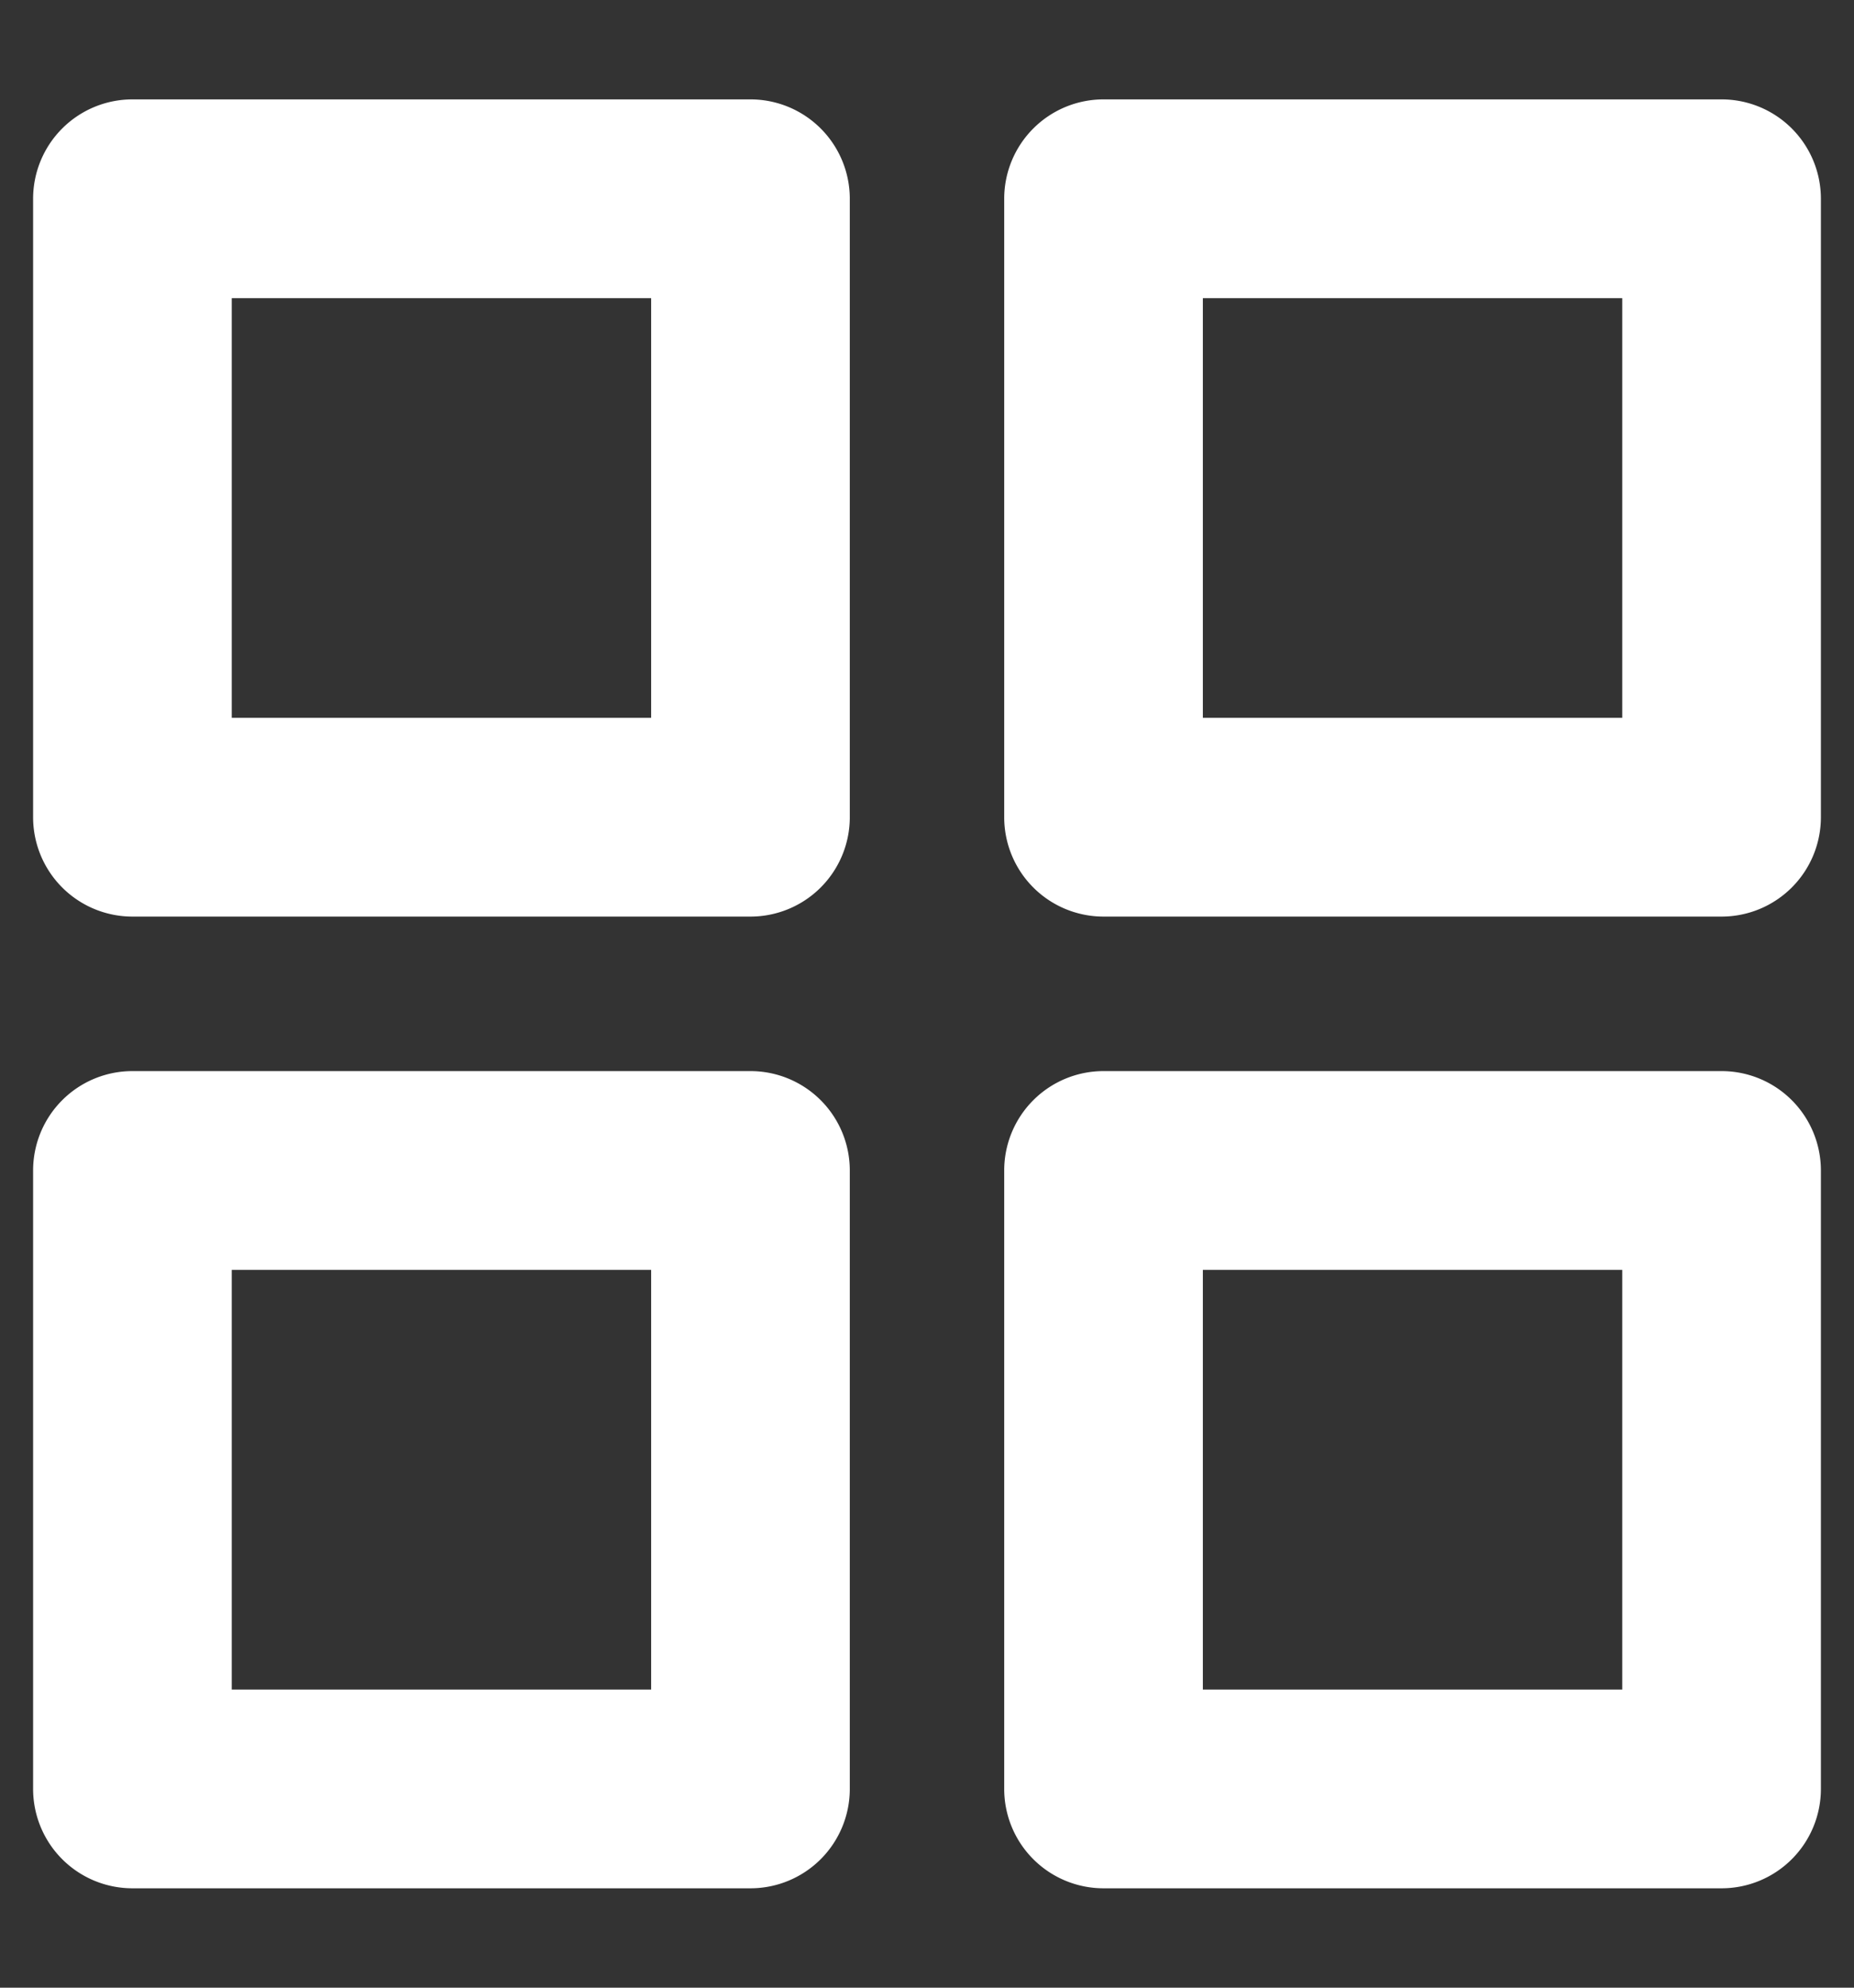 <svg height="15" width="14" xmlns="http://www.w3.org/2000/svg" fill="white">
    <rect width="100%" height="100%" fill="#333333" stroke="none"/>
    <path
        d="M5.667.75a.75.75 0 01.75.75v4.667a.75.75 0 01-.75.75H1a.75.75 0 01-.75-.75V1.5A.75.75 0 011 .75h4.667zm-.75 1.5H1.75v3.167h3.167V2.25z"></path>
    <path
        d="M13 .75a.75.75 0 01.75.75v4.667a.75.75 0 01-.75.75H8.333a.75.75 0 01-.75-.75V1.5a.75.75 0 01.75-.75H13zm-.75 1.5H9.083v3.167h3.167V2.25z"></path>
    <path
        d="M13 8.083a.75.75 0 01.75.75V13.5a.75.75 0 01-.75.75H8.333a.75.75 0 01-.75-.75V8.833a.75.75 0 01.75-.75H13zm-.75 1.5H9.083v3.167h3.167V9.583z"></path>
    <path
        d="M5.667 8.083a.75.75 0 01.75.75V13.5a.75.75 0 01-.75.75H1a.75.75 0 01-.75-.75V8.833a.75.75 0 01.75-.75h4.667zm-.75 1.5H1.75v3.167h3.167V9.583z"></path>
</svg>